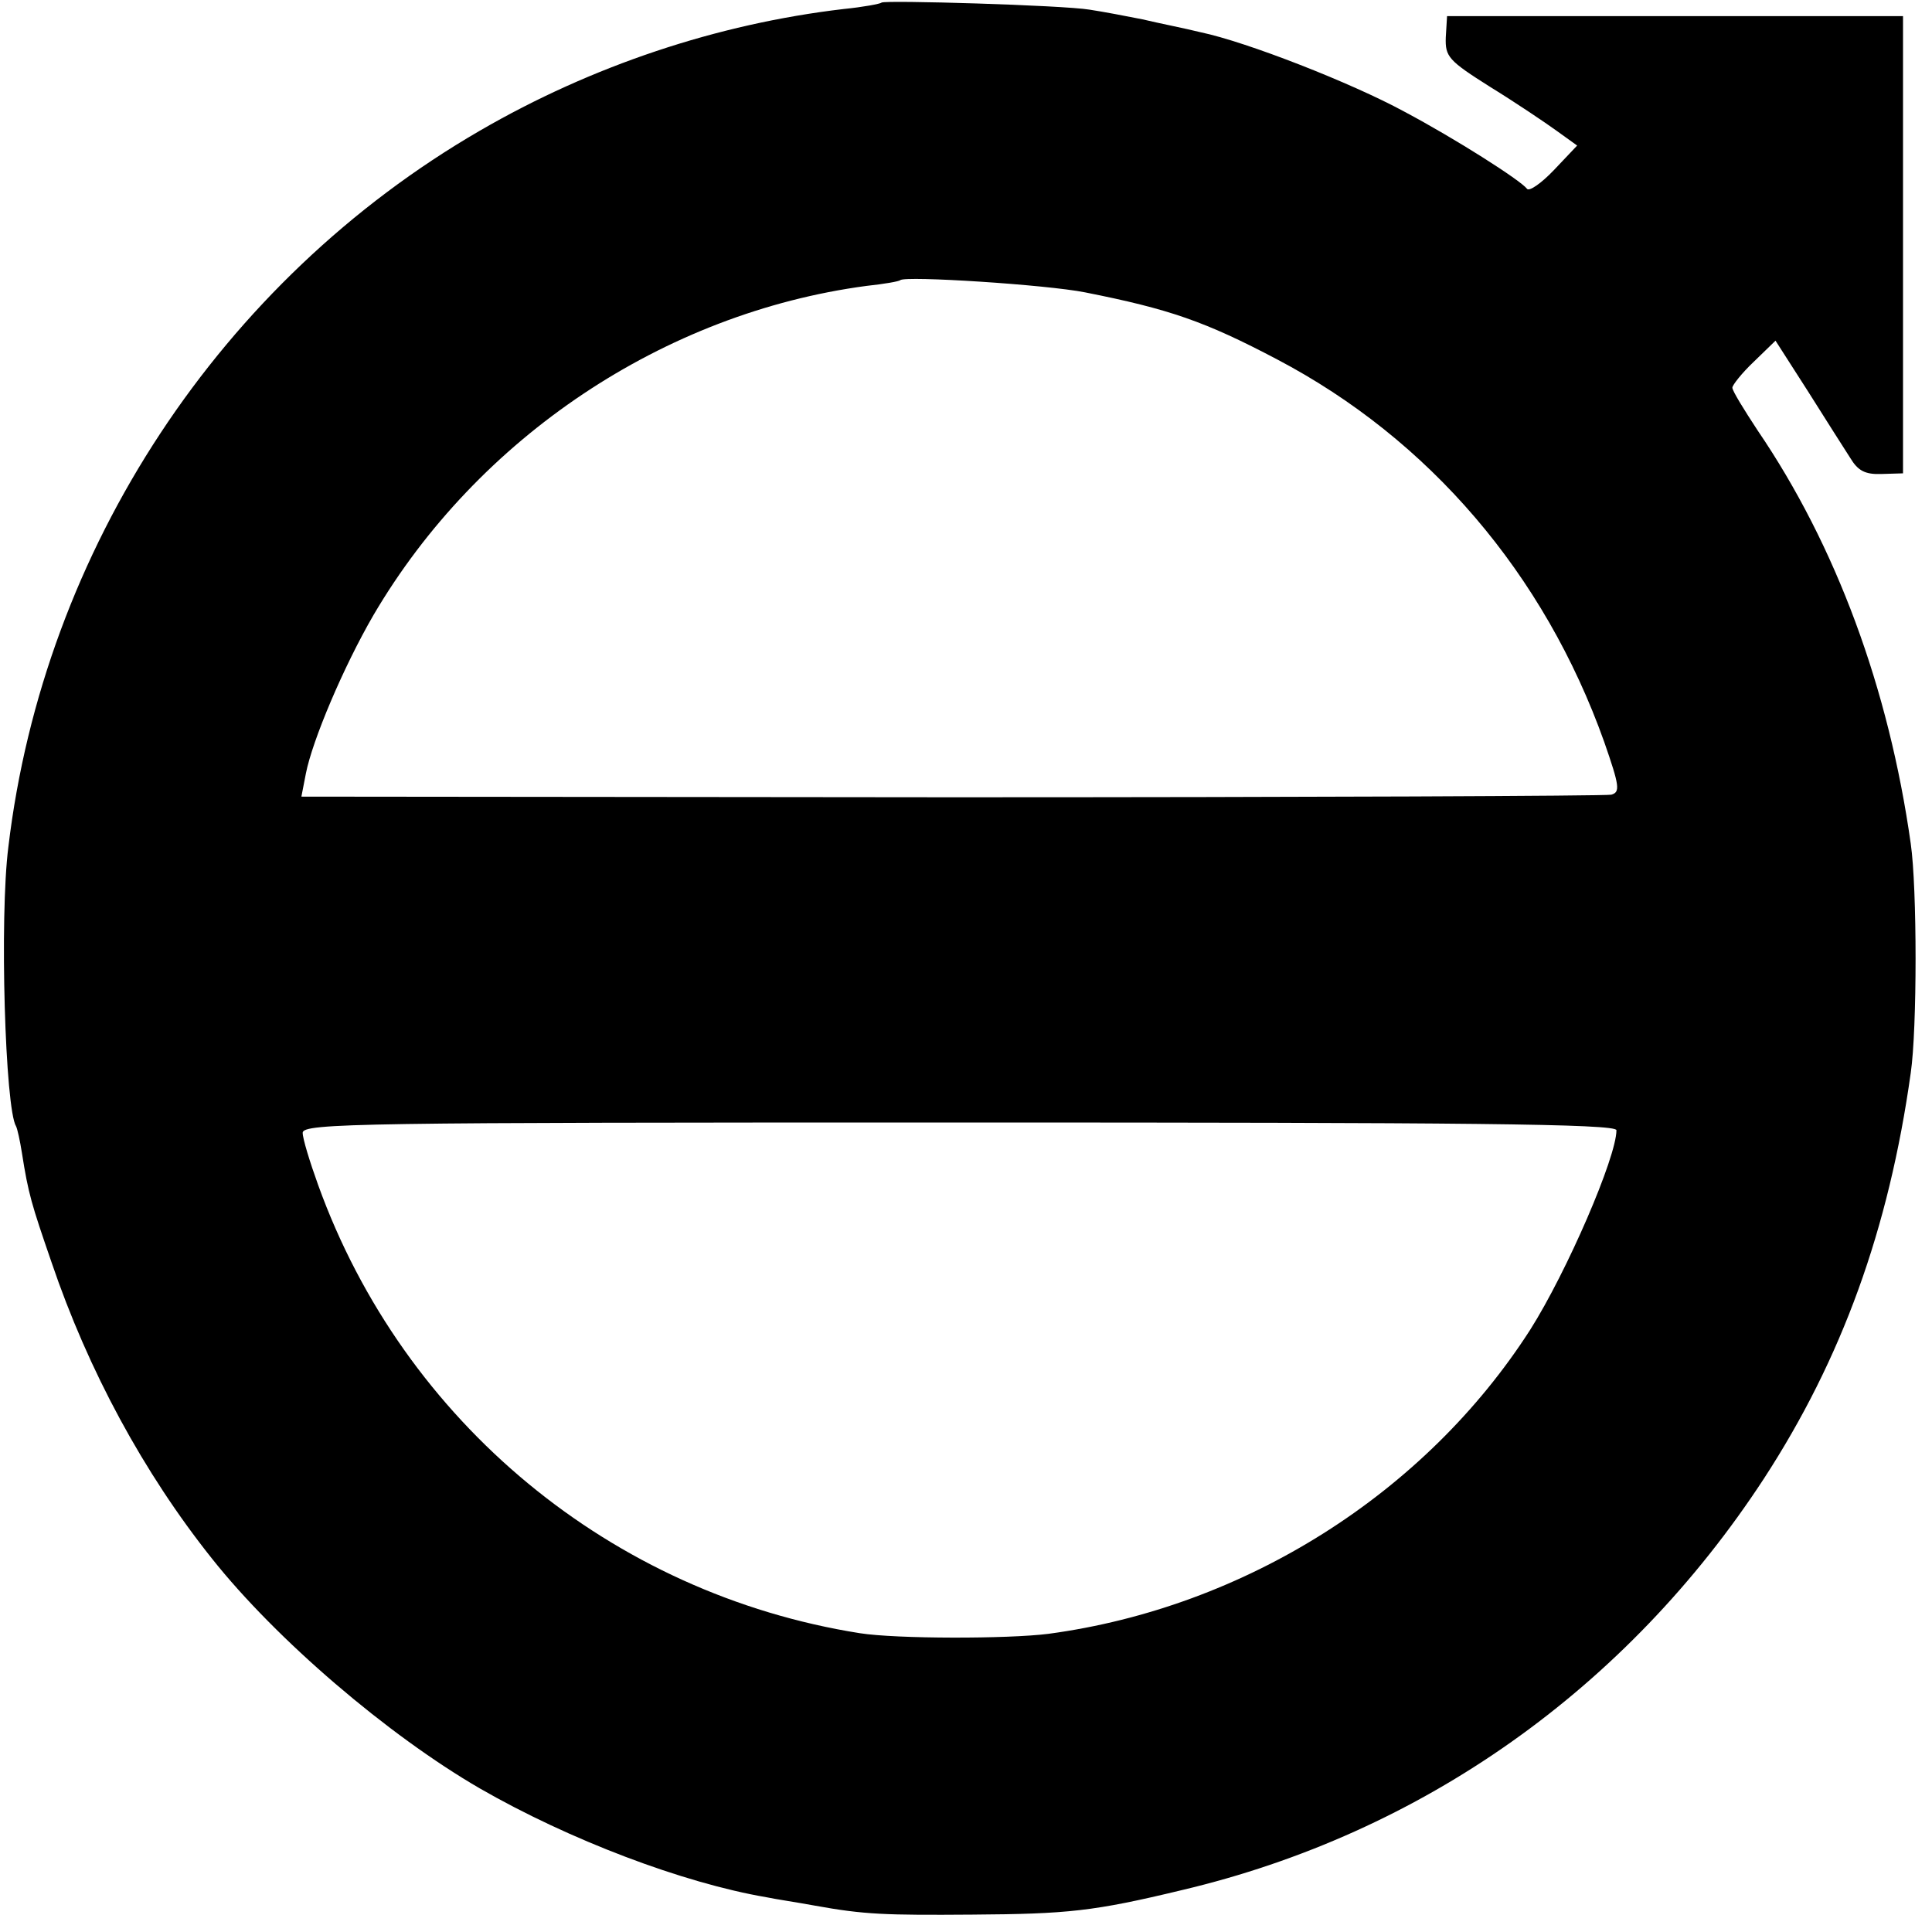 <?xml version="1.0" standalone="no"?>
<!DOCTYPE svg PUBLIC "-//W3C//DTD SVG 20010904//EN"
 "http://www.w3.org/TR/2001/REC-SVG-20010904/DTD/svg10.dtd">
<svg version="1.0" xmlns="http://www.w3.org/2000/svg"
 width="300pt" height="300pt" viewBox="0 0 300 300"
 preserveAspectRatio="xMidYMid meet">
<g transform="translate(0,300) scale(0.1,-0.1)"
fill="#000000" stroke="none">
<path d="M1369 2996 c-2 -2 -29 -7 -59 -10 -196 -23 -391 -88 -565 -189 -402
-233 -677 -650 -732 -1112 -14 -110 -5 -407 12 -434 2 -4 6 -22 9 -41 10 -64
15 -80 46 -170 57 -168 143 -327 249 -460 100 -126 273 -274 416 -357 139 -80
316 -147 445 -169 14 -3 48 -8 75 -13 77 -14 110 -15 245 -14 148 1 188 5 325
38 373 88 691 313 904 639 121 186 194 387 228 630 10 68 10 287 0 356 -34
241 -116 463 -238 642 -21 32 -39 61 -39 66 0 4 15 23 33 40 l34 33 50 -78
c27 -43 57 -90 66 -104 12 -20 23 -26 49 -25 l33 1 0 355 0 355 -354 0 -354 0
-2 -33 c-1 -30 4 -36 69 -77 39 -24 85 -55 103 -68 l32 -23 -36 -38 c-20 -21
-39 -34 -42 -29 -10 13 -110 77 -191 120 -81 44 -244 108 -316 123 -24 6 -65
14 -90 20 -25 5 -62 12 -82 15 -42 7 -318 15 -323 11z m316 -450 c131 -26 186
-45 298 -104 236 -124 415 -333 508 -594 24 -69 25 -78 11 -82 -10 -2 -471 -4
-1025 -4 l-1009 1 7 36 c10 51 58 165 105 246 162 276 451 469 765 511 28 3
51 7 53 9 8 7 227 -7 287 -19z m825 -1301 c0 -42 -77 -220 -134 -310 -163
-254 -443 -431 -748 -472 -63 -8 -236 -8 -293 1 -385 61 -708 327 -841 696
-13 36 -24 72 -24 81 0 15 91 16 1020 16 784 0 1020 -2 1020 -12z"/>
</g>
</svg>

